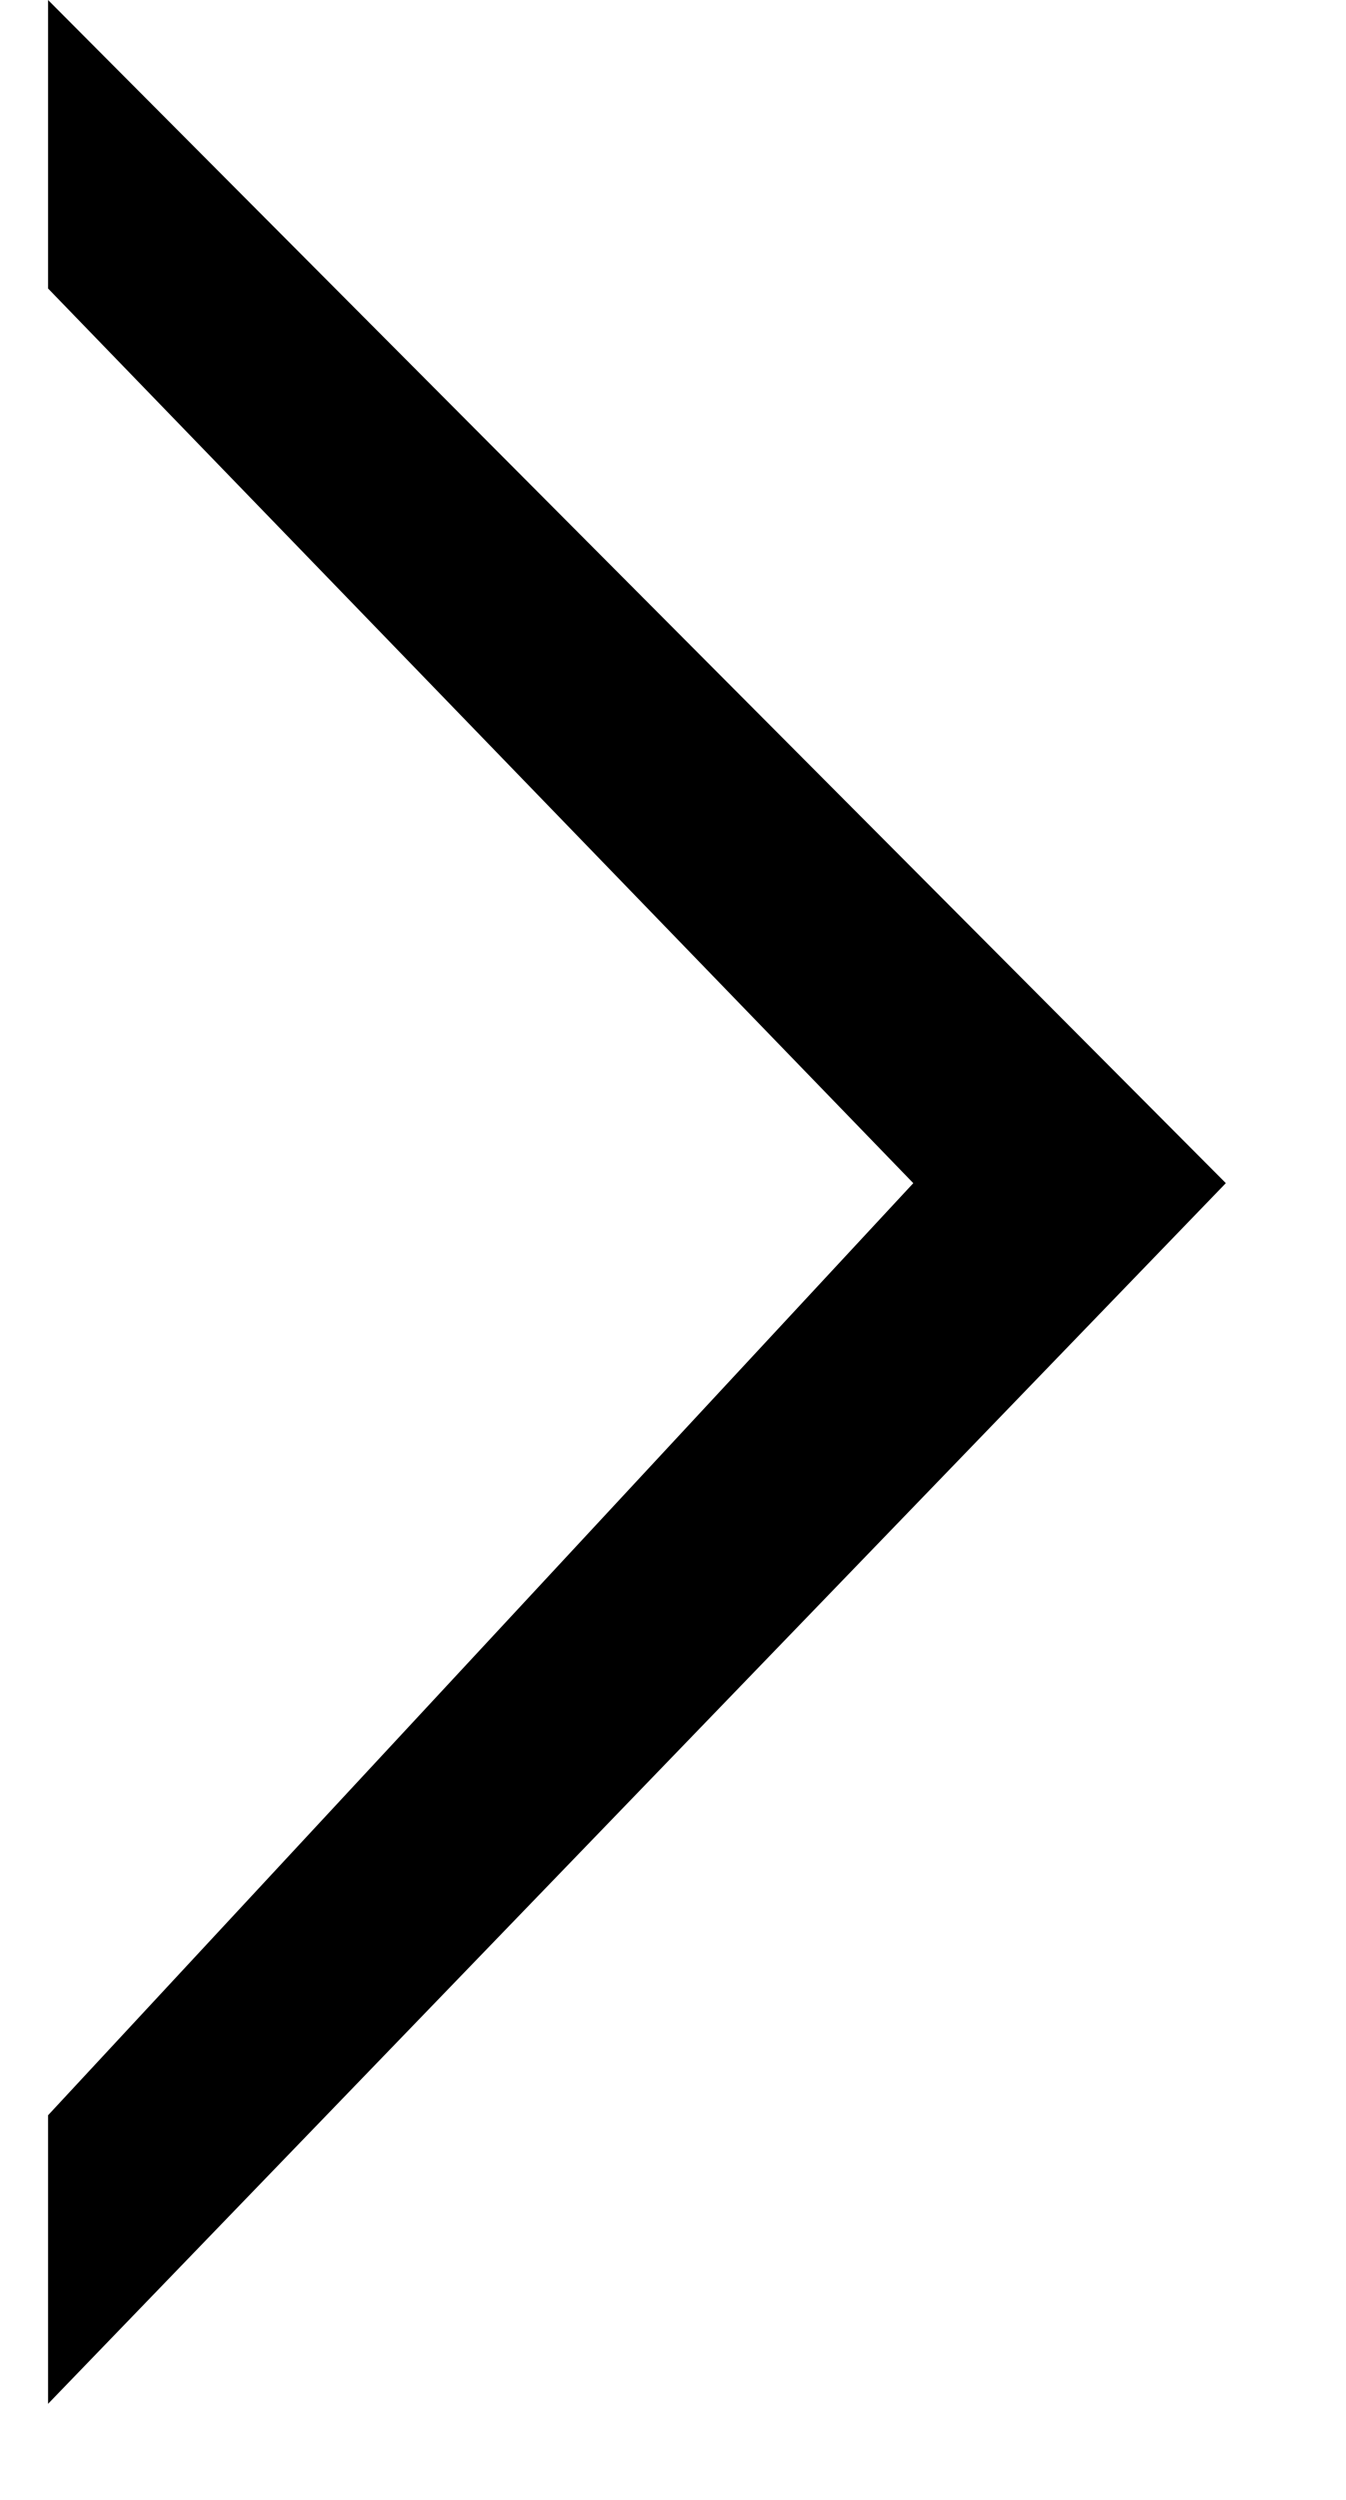 <svg width="7" height="13" viewBox="0 0 7 13" fill="none" xmlns="http://www.w3.org/2000/svg">
<path id="Polygon 3" d="M5.116 6.493L5.439 6.146L5.109 5.805L0.75 1.298L0.75 1.211L5.675 6.158L0.75 11.262L0.75 11.196L5.116 6.493Z" stroke="black"/>
</svg>
